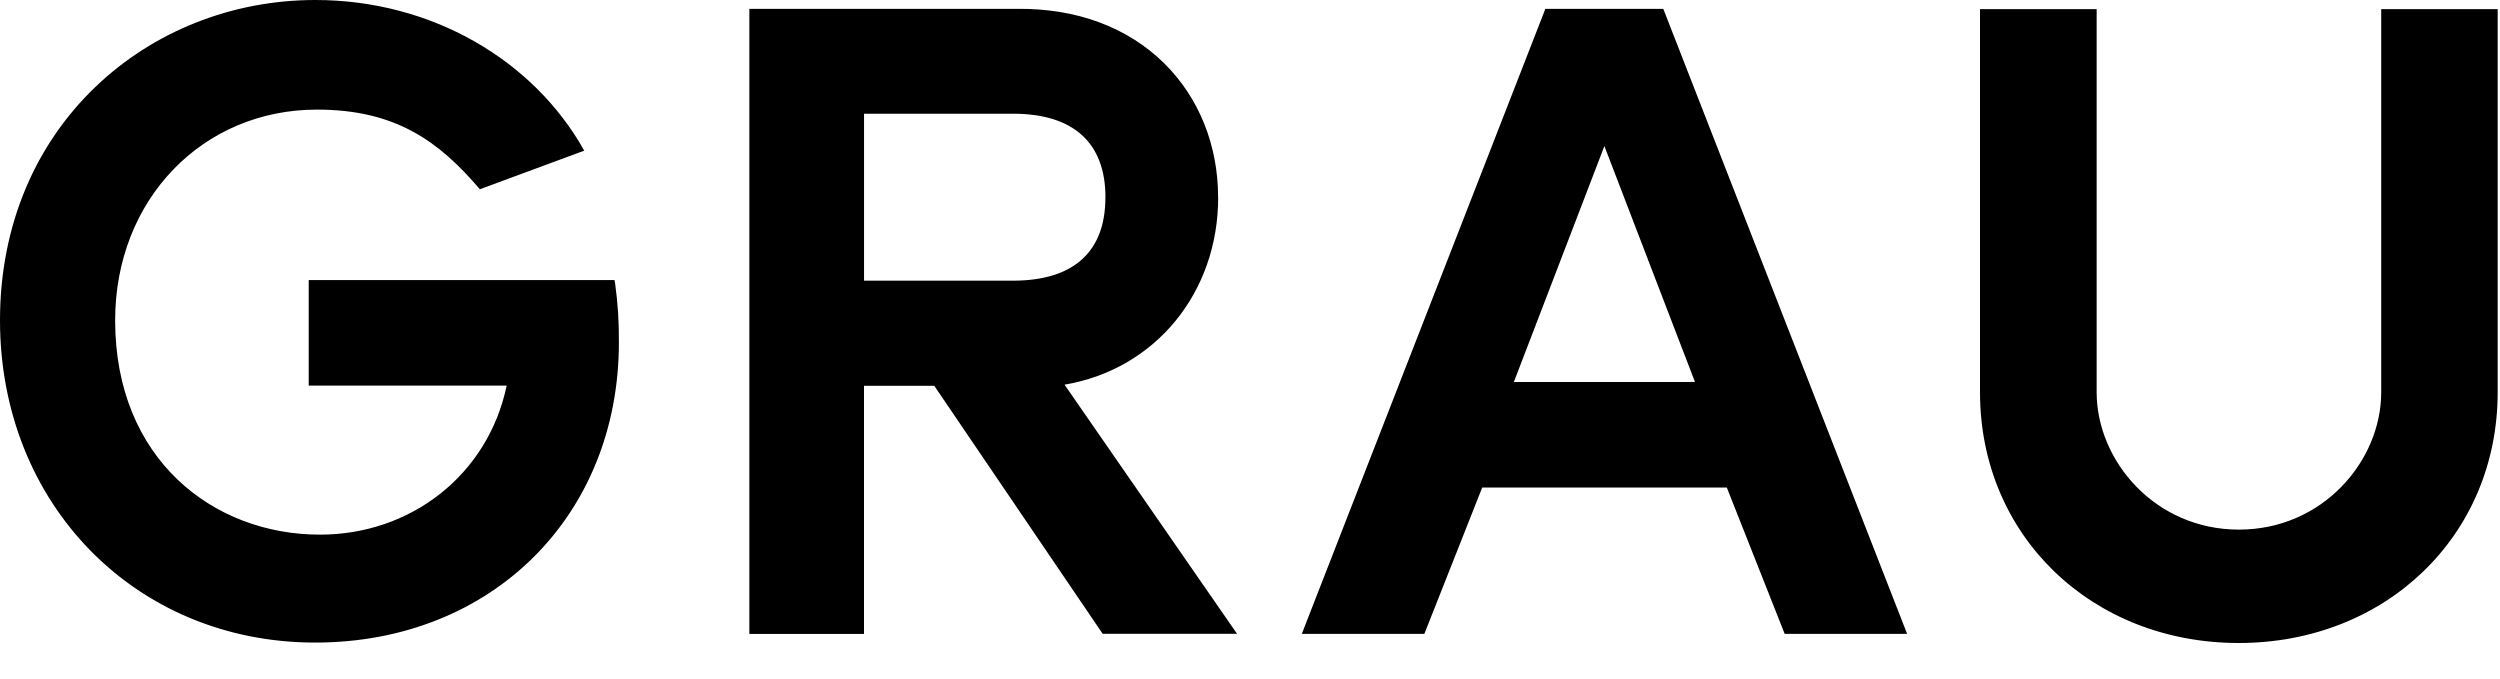 <svg  class="logo logo--grau" preserveAspectRatio="xMinYMin slice" xmlns="http://www.w3.org/2000/svg" fill="none" viewBox="0 0 70 19"><path fill="currentColor" d="M0 8.969c0 5.144 3.793 9.023 8.824 9.023 4.928 0 8.505-3.535 8.505-8.406.005-.552-.03-1.104-.106-1.651l-.017-.093H8.644v2.954h5.543c-.522 2.498-2.679 4.174-5.228 4.174-2.992 0-5.735-2.117-5.735-5.998 0-3.385 2.448-5.903 5.649-5.903 2.21 0 3.42.89 4.563 2.23l2.923-1.081C14.937 1.678 12.081 0 8.829 0 4.168 0 0 3.513 0 8.969Zm34.107-3.443c0-1.458-.535-2.79-1.506-3.75C31.573.761 30.138.225 28.457.248h-7.475v17.503h3.21v-6.948h1.968l4.683 6.897.034.046h3.76l-4.83-6.975c2.54-.43 4.302-2.572 4.302-5.246l-.002.001Zm-3.156.006c0 1.523-.895 2.327-2.591 2.327h-4.167V3.184h4.17c1.695 0 2.59.812 2.59 2.347M66.674.256v10.725c0 1.927-1.638 3.848-3.985 3.848-2.346 0-3.983-1.925-3.983-3.848V.256H55.44v10.725c0 4.03 3.138 7.023 7.245 7.023 4.108 0 7.25-2.997 7.25-7.023V.256h-3.261ZM53.34 17.596 46.572.248H43.27l-6.76 17.348-.058.152h3.43l1.62-4.097h6.849l1.62 4.097h3.428l-.059-.152Zm-8.414-6.9h-2.538l2.535-6.606 2.536 6.605-2.533.001Z"/></svg>